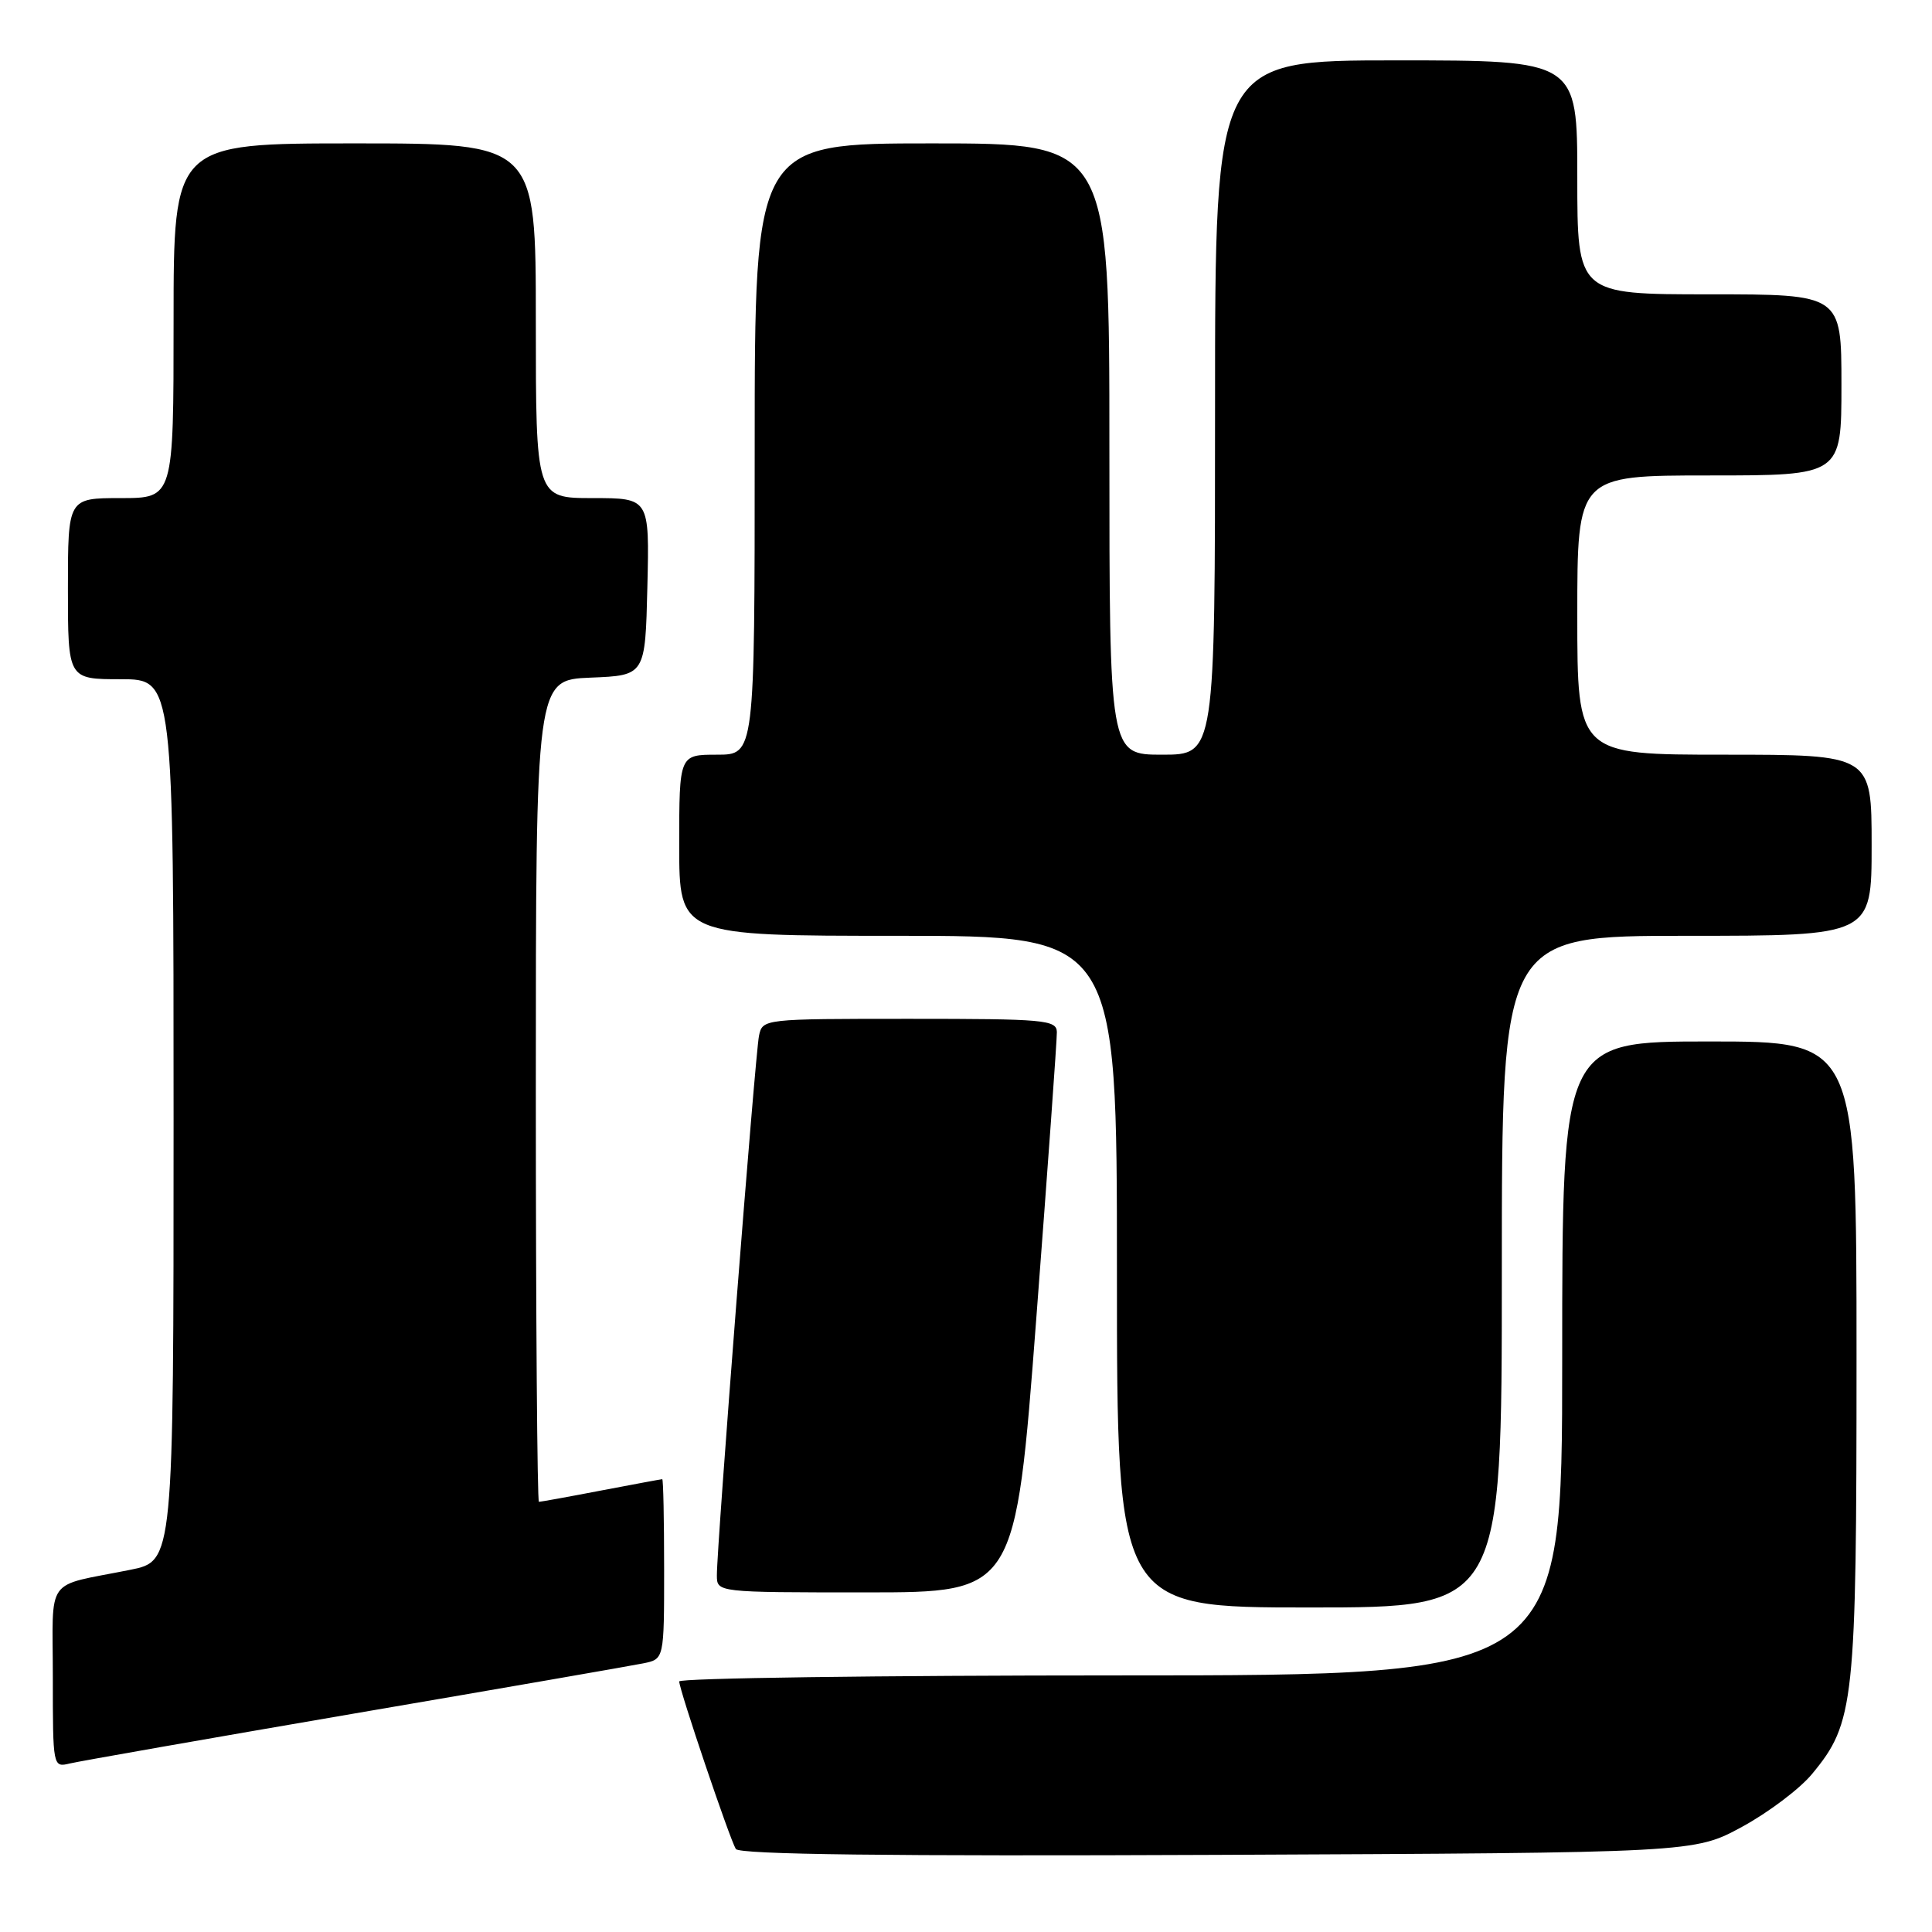 <?xml version="1.0" encoding="UTF-8" standalone="no"?>
<!DOCTYPE svg PUBLIC "-//W3C//DTD SVG 1.1//EN" "http://www.w3.org/Graphics/SVG/1.1/DTD/svg11.dtd" >
<svg xmlns="http://www.w3.org/2000/svg" xmlns:xlink="http://www.w3.org/1999/xlink" version="1.1" viewBox="0 0 256 256">
 <g >
 <path fill="currentColor"
d=" M 230.82 242.07 C 234.30 240.18 238.48 237.03 240.10 235.07 C 245.73 228.27 246.00 225.74 246.00 179.82 C 246.00 138.00 246.00 138.00 226.50 138.00 C 207.00 138.00 207.00 138.00 207.00 180.00 C 207.00 222.00 207.00 222.00 148.50 222.00 C 116.33 222.00 90.00 222.36 90.00 222.80 C 90.00 223.90 96.69 243.68 97.50 245.00 C 97.95 245.73 117.85 245.97 161.33 245.78 C 224.50 245.50 224.50 245.50 230.82 242.07 Z  M 47.00 227.04 C 66.53 223.70 83.74 220.71 85.25 220.40 C 88.00 219.84 88.00 219.84 88.00 207.92 C 88.00 201.36 87.89 196.00 87.75 196.00 C 87.61 196.00 83.97 196.68 79.66 197.50 C 75.35 198.33 71.64 199.00 71.41 199.00 C 71.19 199.00 71.00 174.49 71.00 144.54 C 71.00 90.09 71.00 90.09 78.25 89.79 C 85.50 89.50 85.50 89.50 85.78 77.75 C 86.06 66.00 86.06 66.00 78.53 66.00 C 71.00 66.00 71.00 66.00 71.00 42.50 C 71.00 19.00 71.00 19.00 47.00 19.00 C 23.00 19.00 23.00 19.00 23.00 42.50 C 23.00 66.00 23.00 66.00 16.00 66.00 C 9.00 66.00 9.00 66.00 9.00 78.00 C 9.00 90.00 9.00 90.00 16.00 90.00 C 23.00 90.00 23.00 90.00 23.00 148.43 C 23.00 206.86 23.00 206.86 17.25 208.01 C 5.78 210.32 7.00 208.62 7.00 222.22 C 7.00 234.16 7.01 234.21 9.25 233.67 C 10.49 233.37 27.48 230.39 47.00 227.04 Z  M 199.00 168.50 C 199.00 124.00 199.00 124.00 223.50 124.00 C 248.00 124.00 248.00 124.00 248.00 112.00 C 248.00 100.00 248.00 100.00 228.50 100.00 C 209.00 100.00 209.00 100.00 209.00 81.50 C 209.00 63.00 209.00 63.00 226.50 63.00 C 244.00 63.00 244.00 63.00 244.00 51.00 C 244.00 39.00 244.00 39.00 226.50 39.00 C 209.00 39.00 209.00 39.00 209.00 23.50 C 209.00 8.00 209.00 8.00 185.00 8.00 C 161.00 8.00 161.00 8.00 161.00 54.00 C 161.00 100.00 161.00 100.00 154.00 100.00 C 147.00 100.00 147.00 100.00 147.00 59.50 C 147.00 19.00 147.00 19.00 123.50 19.00 C 100.00 19.00 100.00 19.00 100.00 59.50 C 100.00 100.00 100.00 100.00 95.00 100.00 C 90.00 100.00 90.00 100.00 90.00 112.00 C 90.00 124.00 90.00 124.00 119.00 124.00 C 148.00 124.00 148.00 124.00 148.00 168.50 C 148.00 213.00 148.00 213.00 173.50 213.00 C 199.00 213.00 199.00 213.00 199.00 168.50 Z  M 137.31 174.75 C 138.83 154.81 140.06 137.71 140.04 136.75 C 140.00 135.14 138.39 135.00 120.52 135.00 C 101.12 135.00 101.04 135.01 100.57 137.25 C 100.07 139.64 94.97 204.95 94.99 208.75 C 95.00 211.00 95.00 211.00 114.77 211.00 C 134.55 211.00 134.55 211.00 137.31 174.75 Z "/>
</g>
</svg>